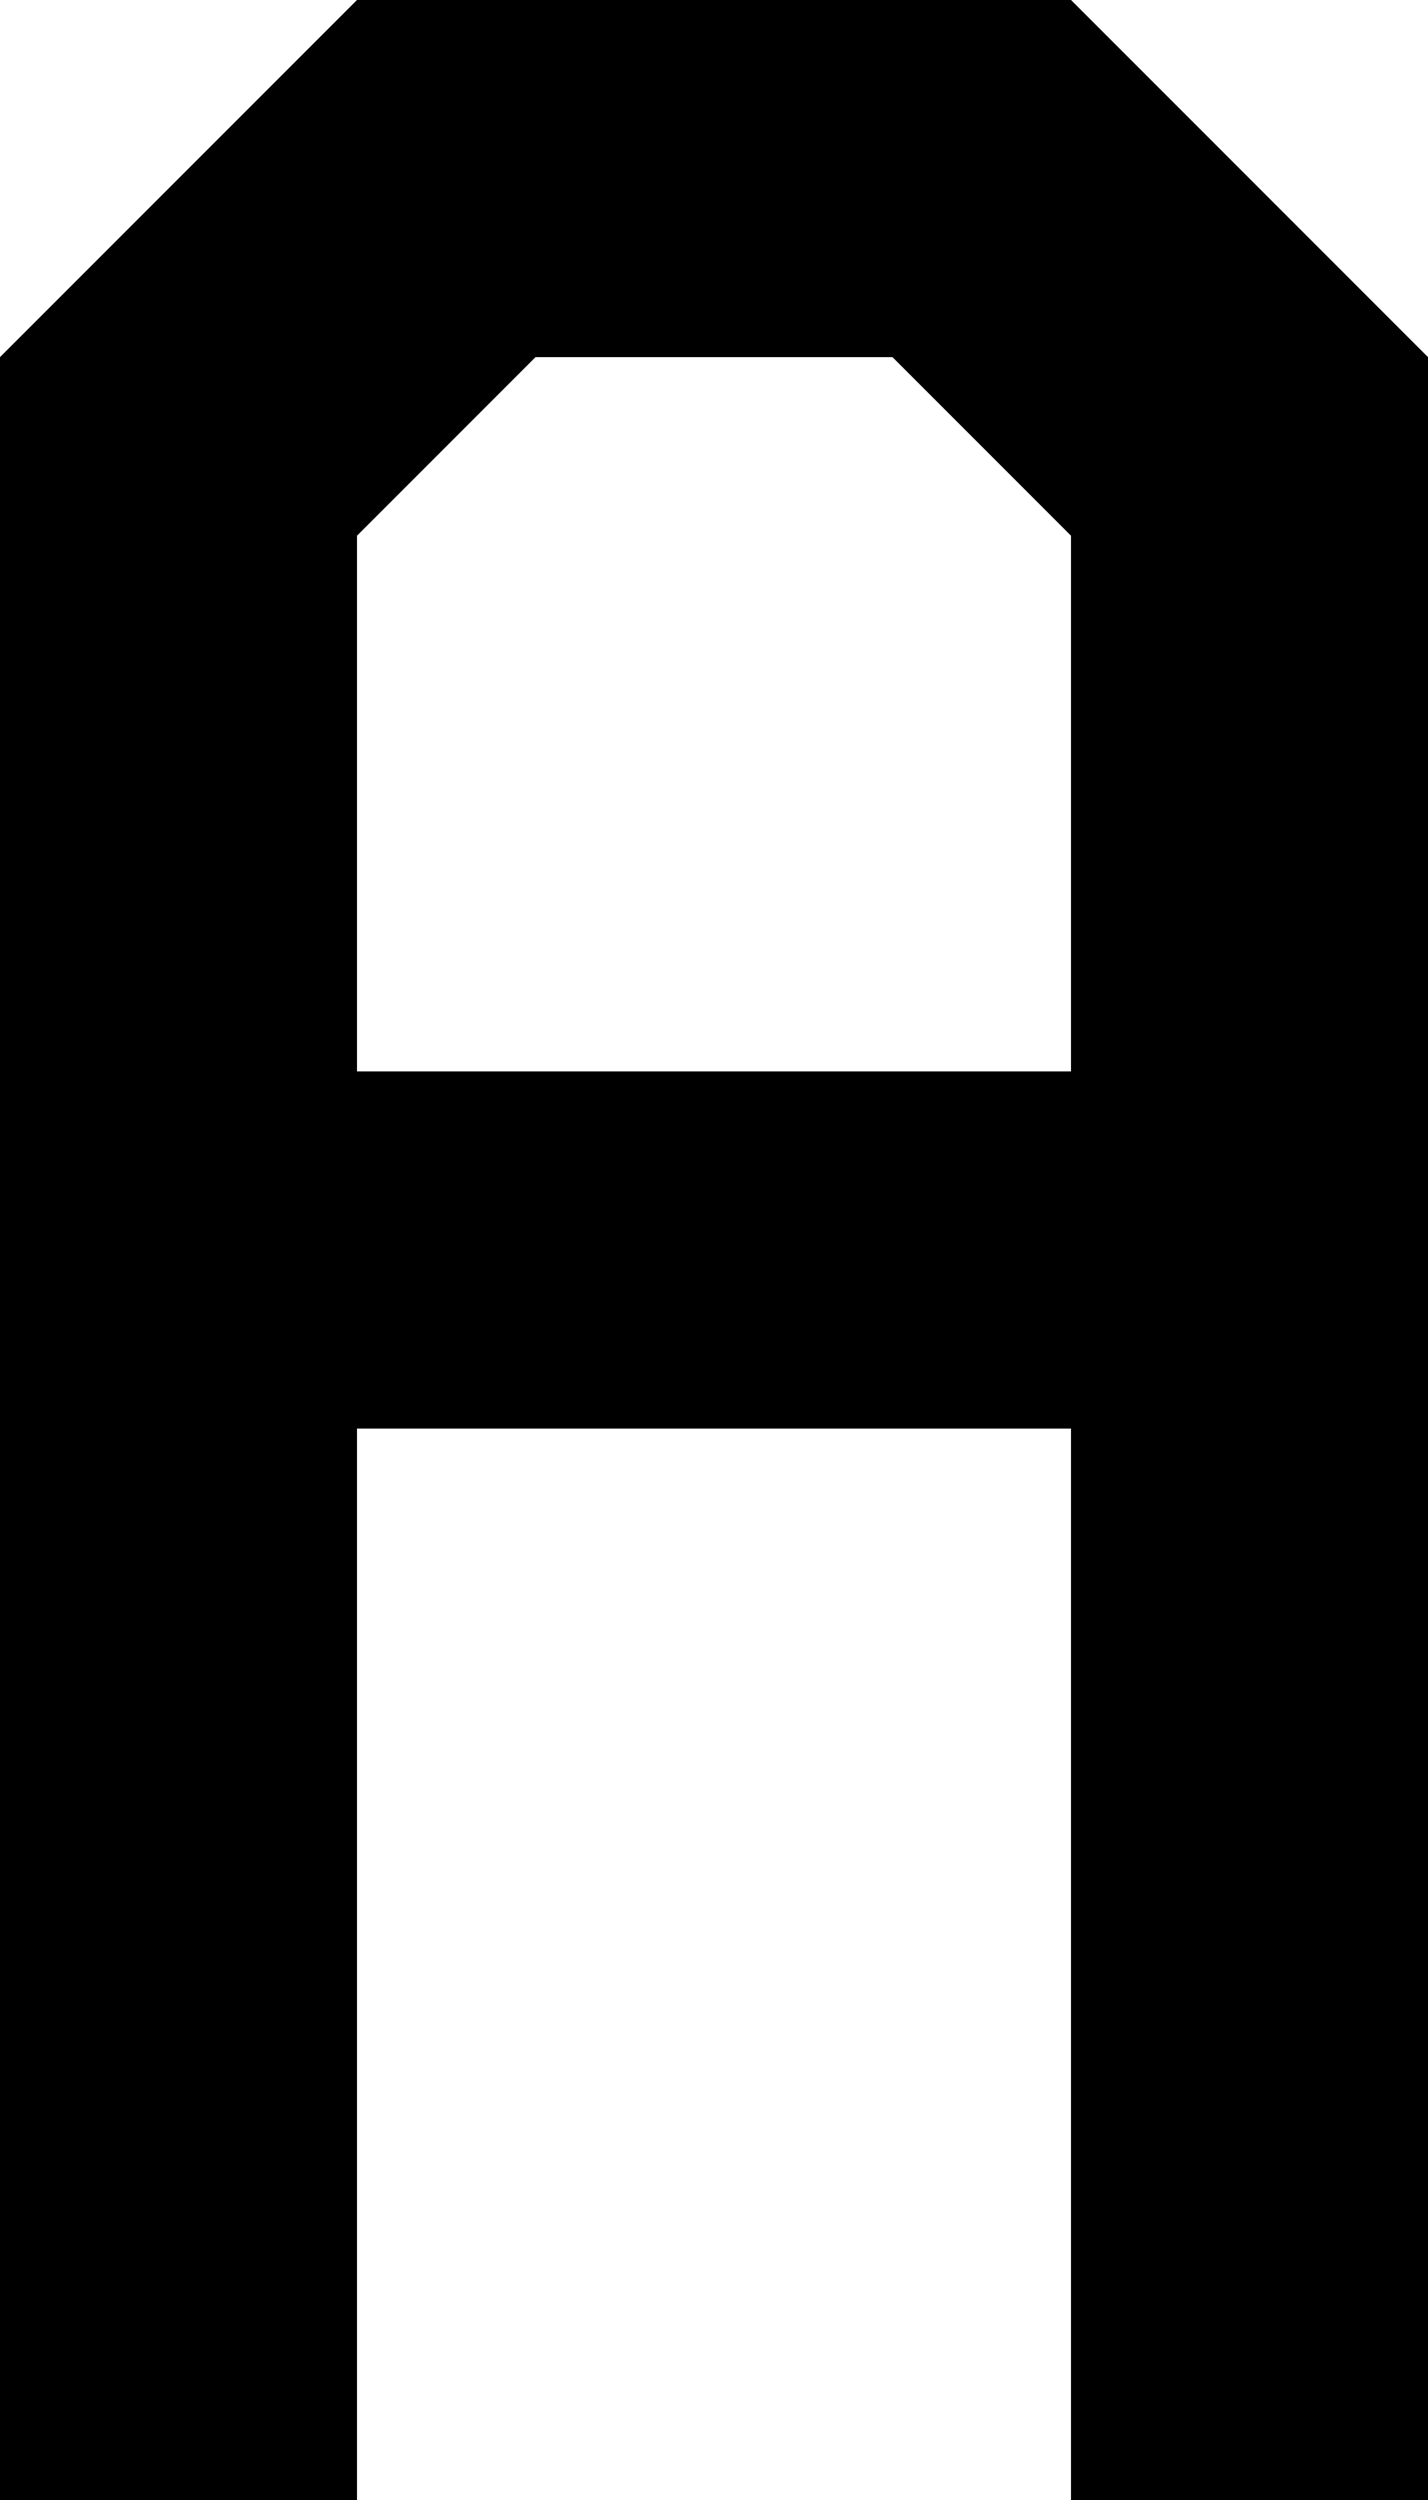 <?xml version="1.0" encoding="iso-8859-1"?>
<!-- Generator: Adobe Illustrator 19.0.0, SVG Export Plug-In . SVG Version: 6.00 Build 0)  -->
<svg version="1.1" xmlns="http://www.w3.org/2000/svg" xmlns:xlink="http://www.w3.org/1999/xlink" x="0px" y="0px"
	 viewBox="0 0 8 14" style="enable-background:new 0 0 8 14;" xml:space="preserve">
<g id="Layer_1_copy_10">
	<g id="XMLID_15_">
		<path id="XMLID_123_" d="M0,14V2l2-2h4l2,2v12H6V8H2v6H0z M6,6V3L5,2H3L2,3v3H6z"/>
	</g>
</g>
<g id="Layer_1">
</g>
</svg>
